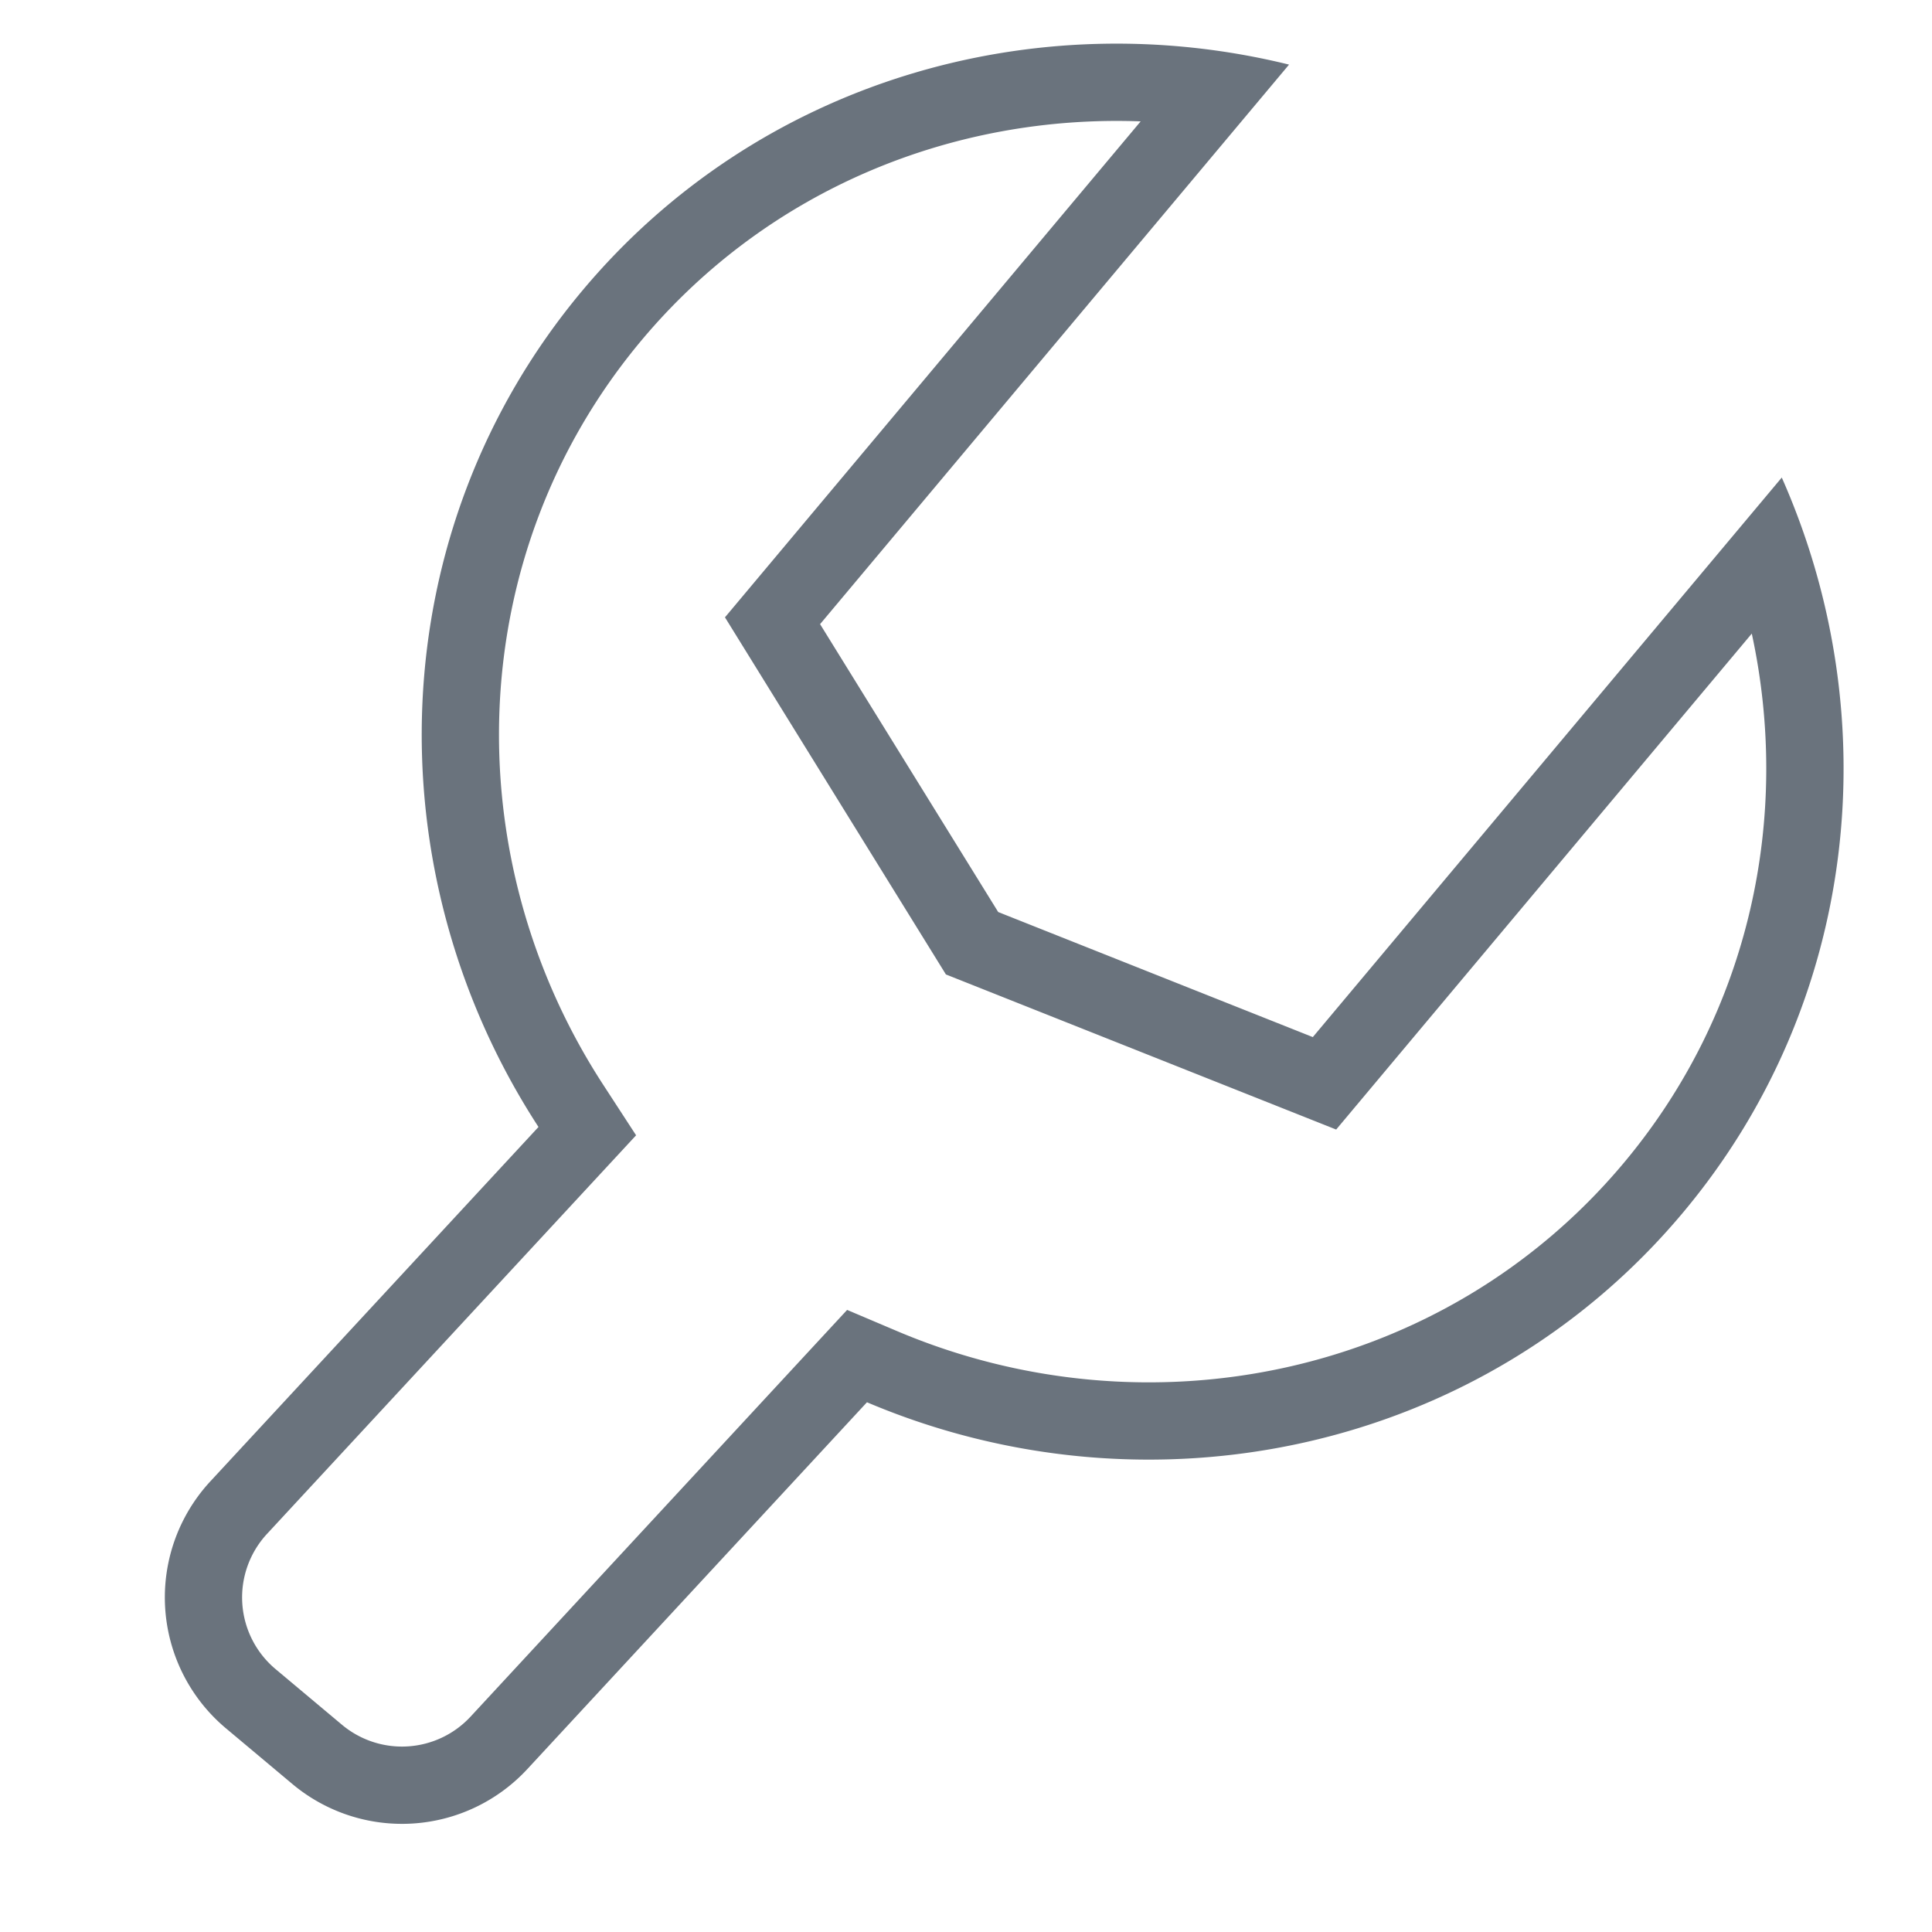 <svg viewBox="0 0 100 100" fill-rule="evenodd" clip-rule="evenodd" stroke-linejoin="round" stroke-miterlimit="2" class="icon"><path d="M27.872 58.332c-8.61-13.23-8.168-30.835 2.275-43.296C39.262 4.161 53.565.102 66.721 3.344L42.447 32.306l9.22 14.901 16.284 6.473 24.273-28.962c5.491 12.386 3.995 27.179-5.12 38.054-10.443 12.461-27.7 15.973-42.23 9.809l-17.58 18.987a8.838 8.838 0 01-12.163.77l-3.436-2.88a8.84 8.84 0 01-.81-12.781l16.987-18.345zm31.167-52.05c-9.642-.36-19.253 3.48-25.826 11.323-9.297 11.093-9.653 26.767-1.989 38.545l1.7 2.613L13.82 79.394a4.84 4.84 0 00.443 6.998l3.436 2.88a4.84 4.84 0 006.66-.422l19.488-21.049 2.588 1.098c12.936 5.487 28.306 2.397 37.603-8.696 6.574-7.843 8.675-17.978 6.634-27.408L69.16 58.465 48.96 50.437 37.524 31.953 59.04 6.283z" fill="#6a737d"/></svg>